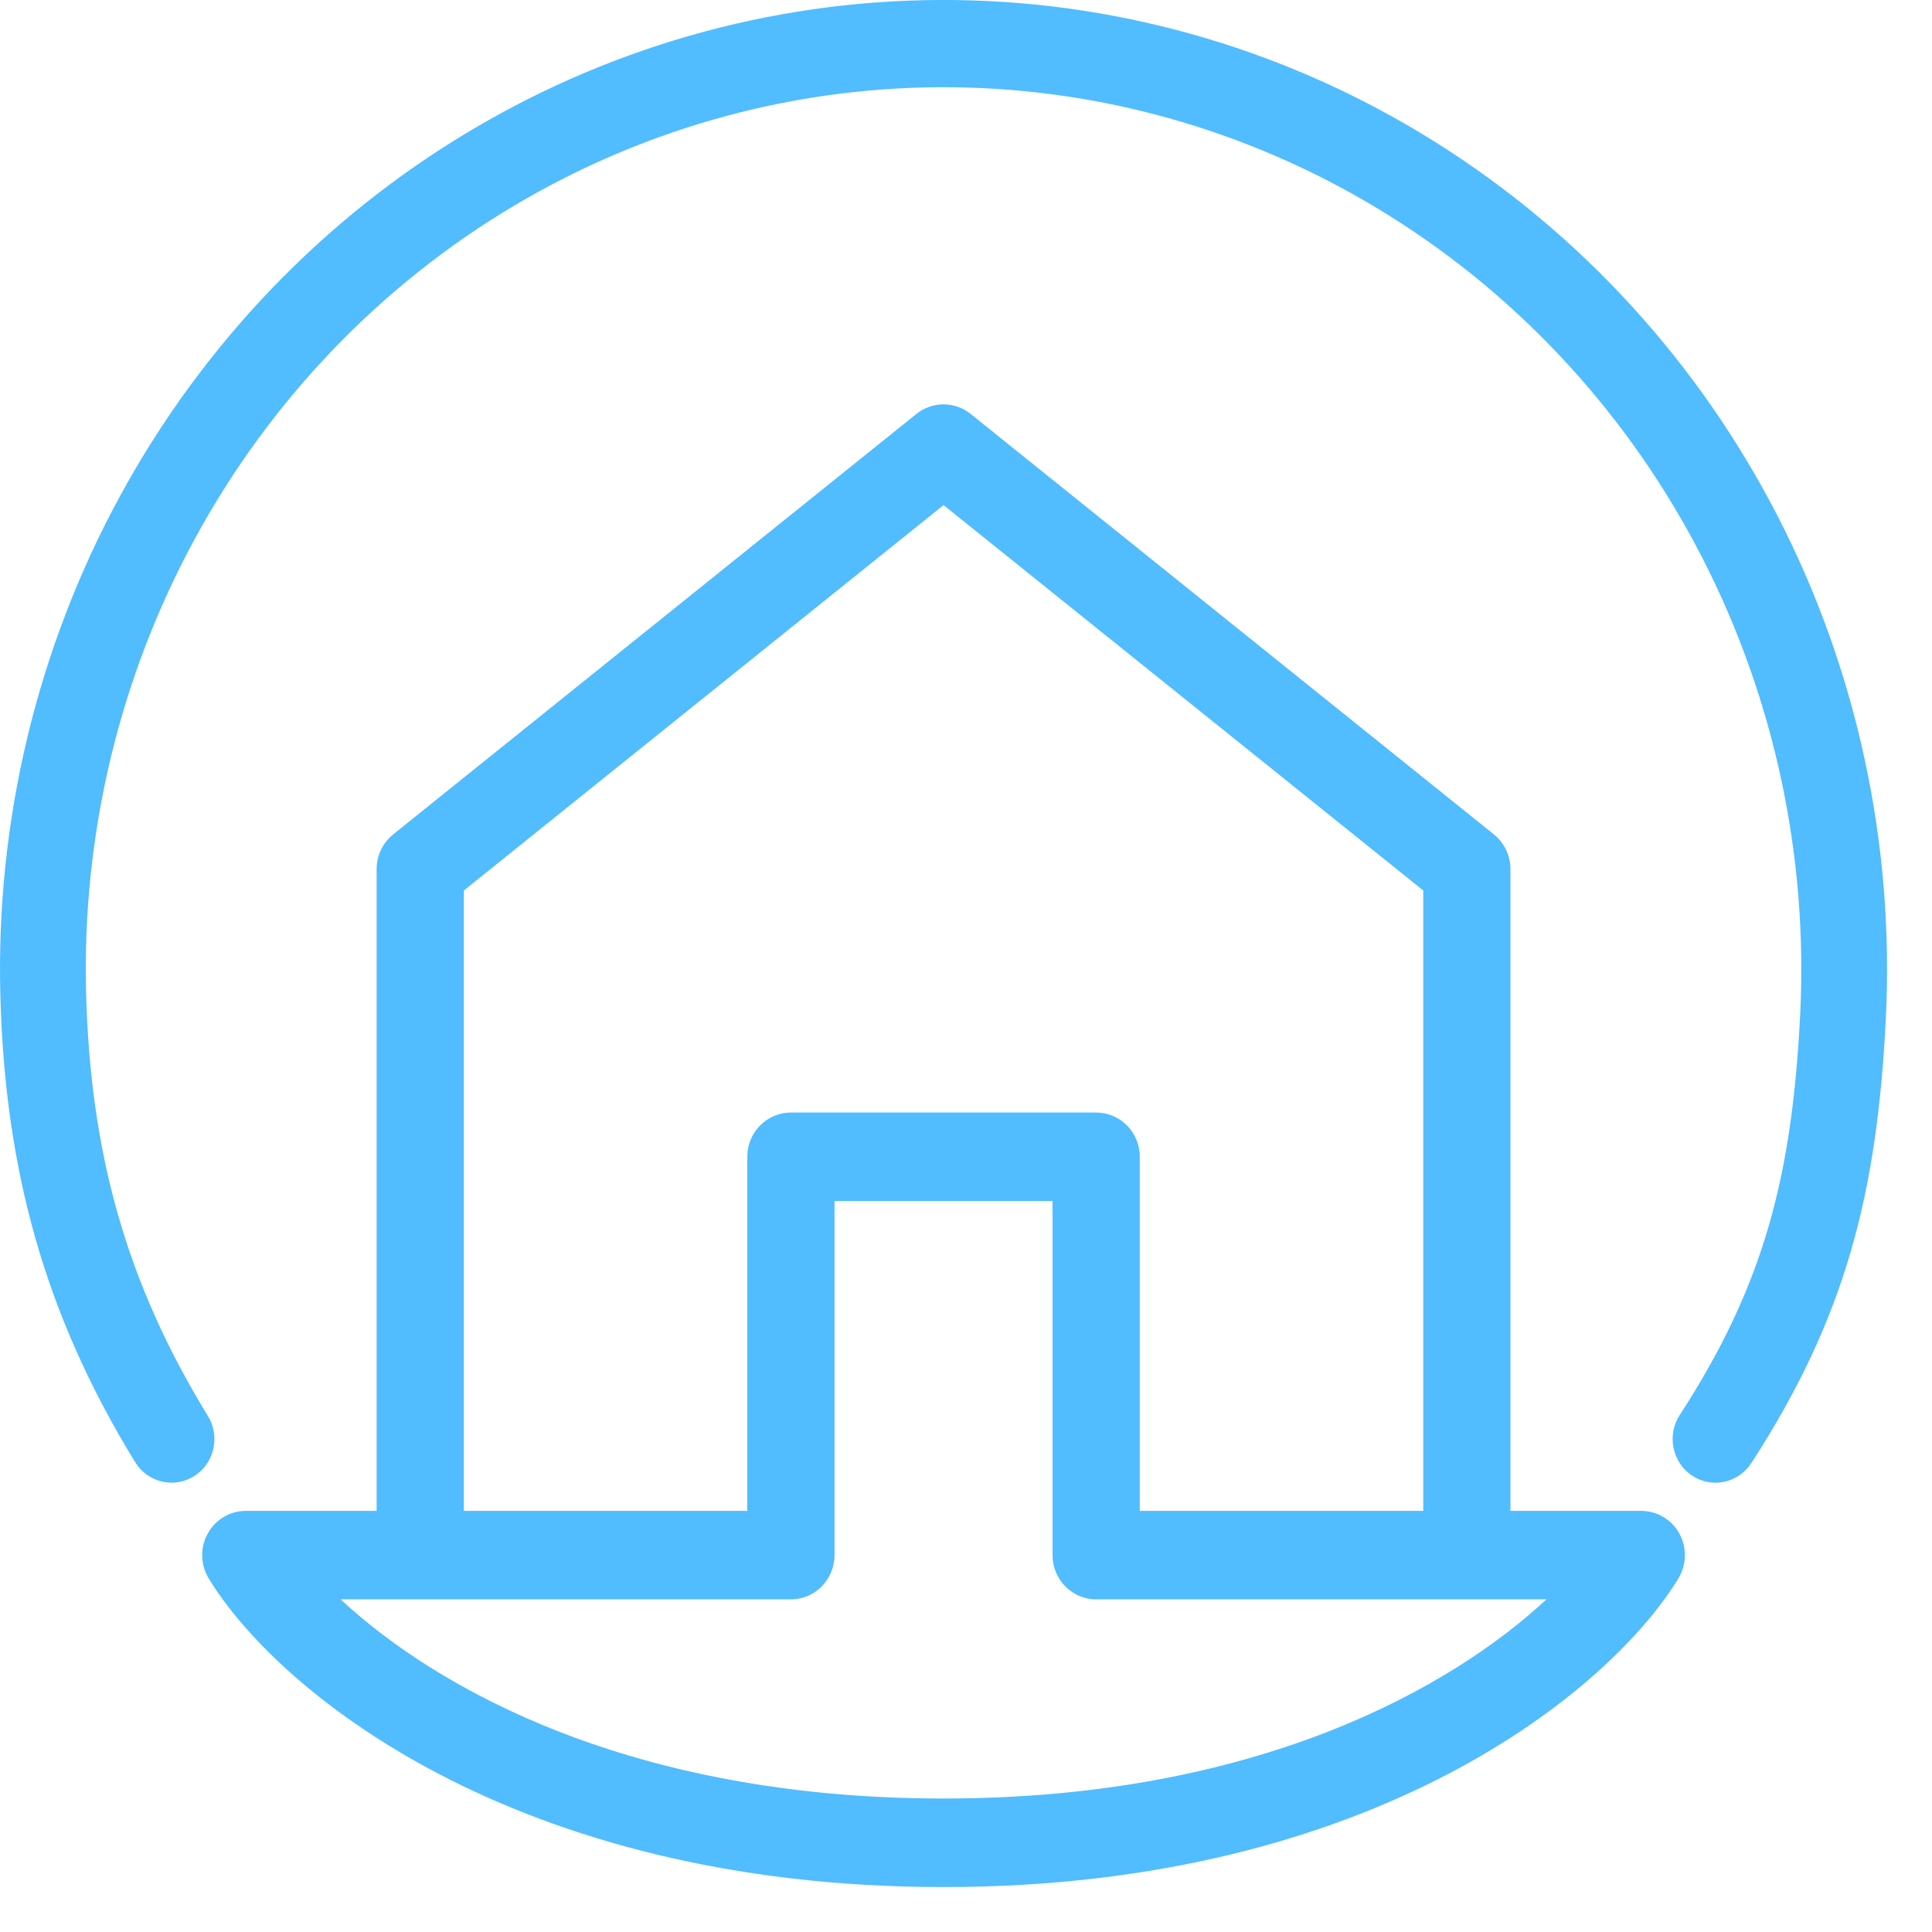 <svg width="34" height="34" viewBox="0 0 34 34" fill="none" xmlns="http://www.w3.org/2000/svg">
<path fill-rule="evenodd" clip-rule="evenodd" d="M8.294 2.29C10.882 0.753 13.825 -0.038 16.815 0.001C19.804 0.04 22.728 0.907 25.276 2.511C27.825 4.114 29.905 6.393 31.297 9.108C32.688 11.822 33.341 14.872 33.187 17.935C33.035 20.965 32.494 23.171 30.82 25.748C30.59 26.102 30.122 26.2 29.774 25.966C29.427 25.732 29.331 25.256 29.56 24.903C31.053 22.604 31.537 20.681 31.68 17.857C31.82 15.066 31.225 12.289 29.958 9.817C28.691 7.346 26.799 5.273 24.482 3.816C22.166 2.359 19.51 1.571 16.796 1.536C14.081 1.501 11.407 2.219 9.055 3.615C6.704 5.011 4.761 7.035 3.434 9.472C2.106 11.909 1.443 14.671 1.515 17.464C1.587 20.269 2.214 22.566 3.659 24.919C3.88 25.279 3.772 25.752 3.419 25.976C3.065 26.201 2.6 26.091 2.379 25.732C0.779 23.128 0.084 20.559 0.006 17.504C-0.073 14.438 0.655 11.406 2.113 8.728C3.572 6.051 5.707 3.826 8.294 2.29Z" fill="#51BCFE"/>
<path fill-rule="evenodd" clip-rule="evenodd" d="M16.128 7.284C16.407 7.06 16.802 7.06 17.081 7.284L26.29 14.684C26.474 14.832 26.581 15.057 26.581 15.295V26.589H28.884C29.162 26.589 29.418 26.741 29.554 26.988C29.689 27.234 29.683 27.535 29.537 27.776C28.354 29.728 24.197 33.209 16.605 33.209C9.012 33.209 4.855 29.728 3.672 27.776C3.526 27.535 3.52 27.234 3.656 26.988C3.791 26.741 4.048 26.589 4.326 26.589H6.628V15.295C6.628 15.057 6.735 14.832 6.919 14.684L16.128 7.284ZM8.163 26.589H13.151V20.357C13.151 19.927 13.495 19.579 13.919 19.579H19.291C19.715 19.579 20.058 19.927 20.058 20.357V26.589H25.047V15.671L16.605 8.889L8.163 15.671V26.589ZM14.686 21.136V27.367C14.686 27.798 14.342 28.146 13.919 28.146H5.994C7.656 29.692 11.074 31.651 16.605 31.651C22.135 31.651 25.553 29.692 27.215 28.146H19.291C18.867 28.146 18.523 27.798 18.523 27.367V21.136H14.686Z" fill="#51BCFE"/>
</svg>
